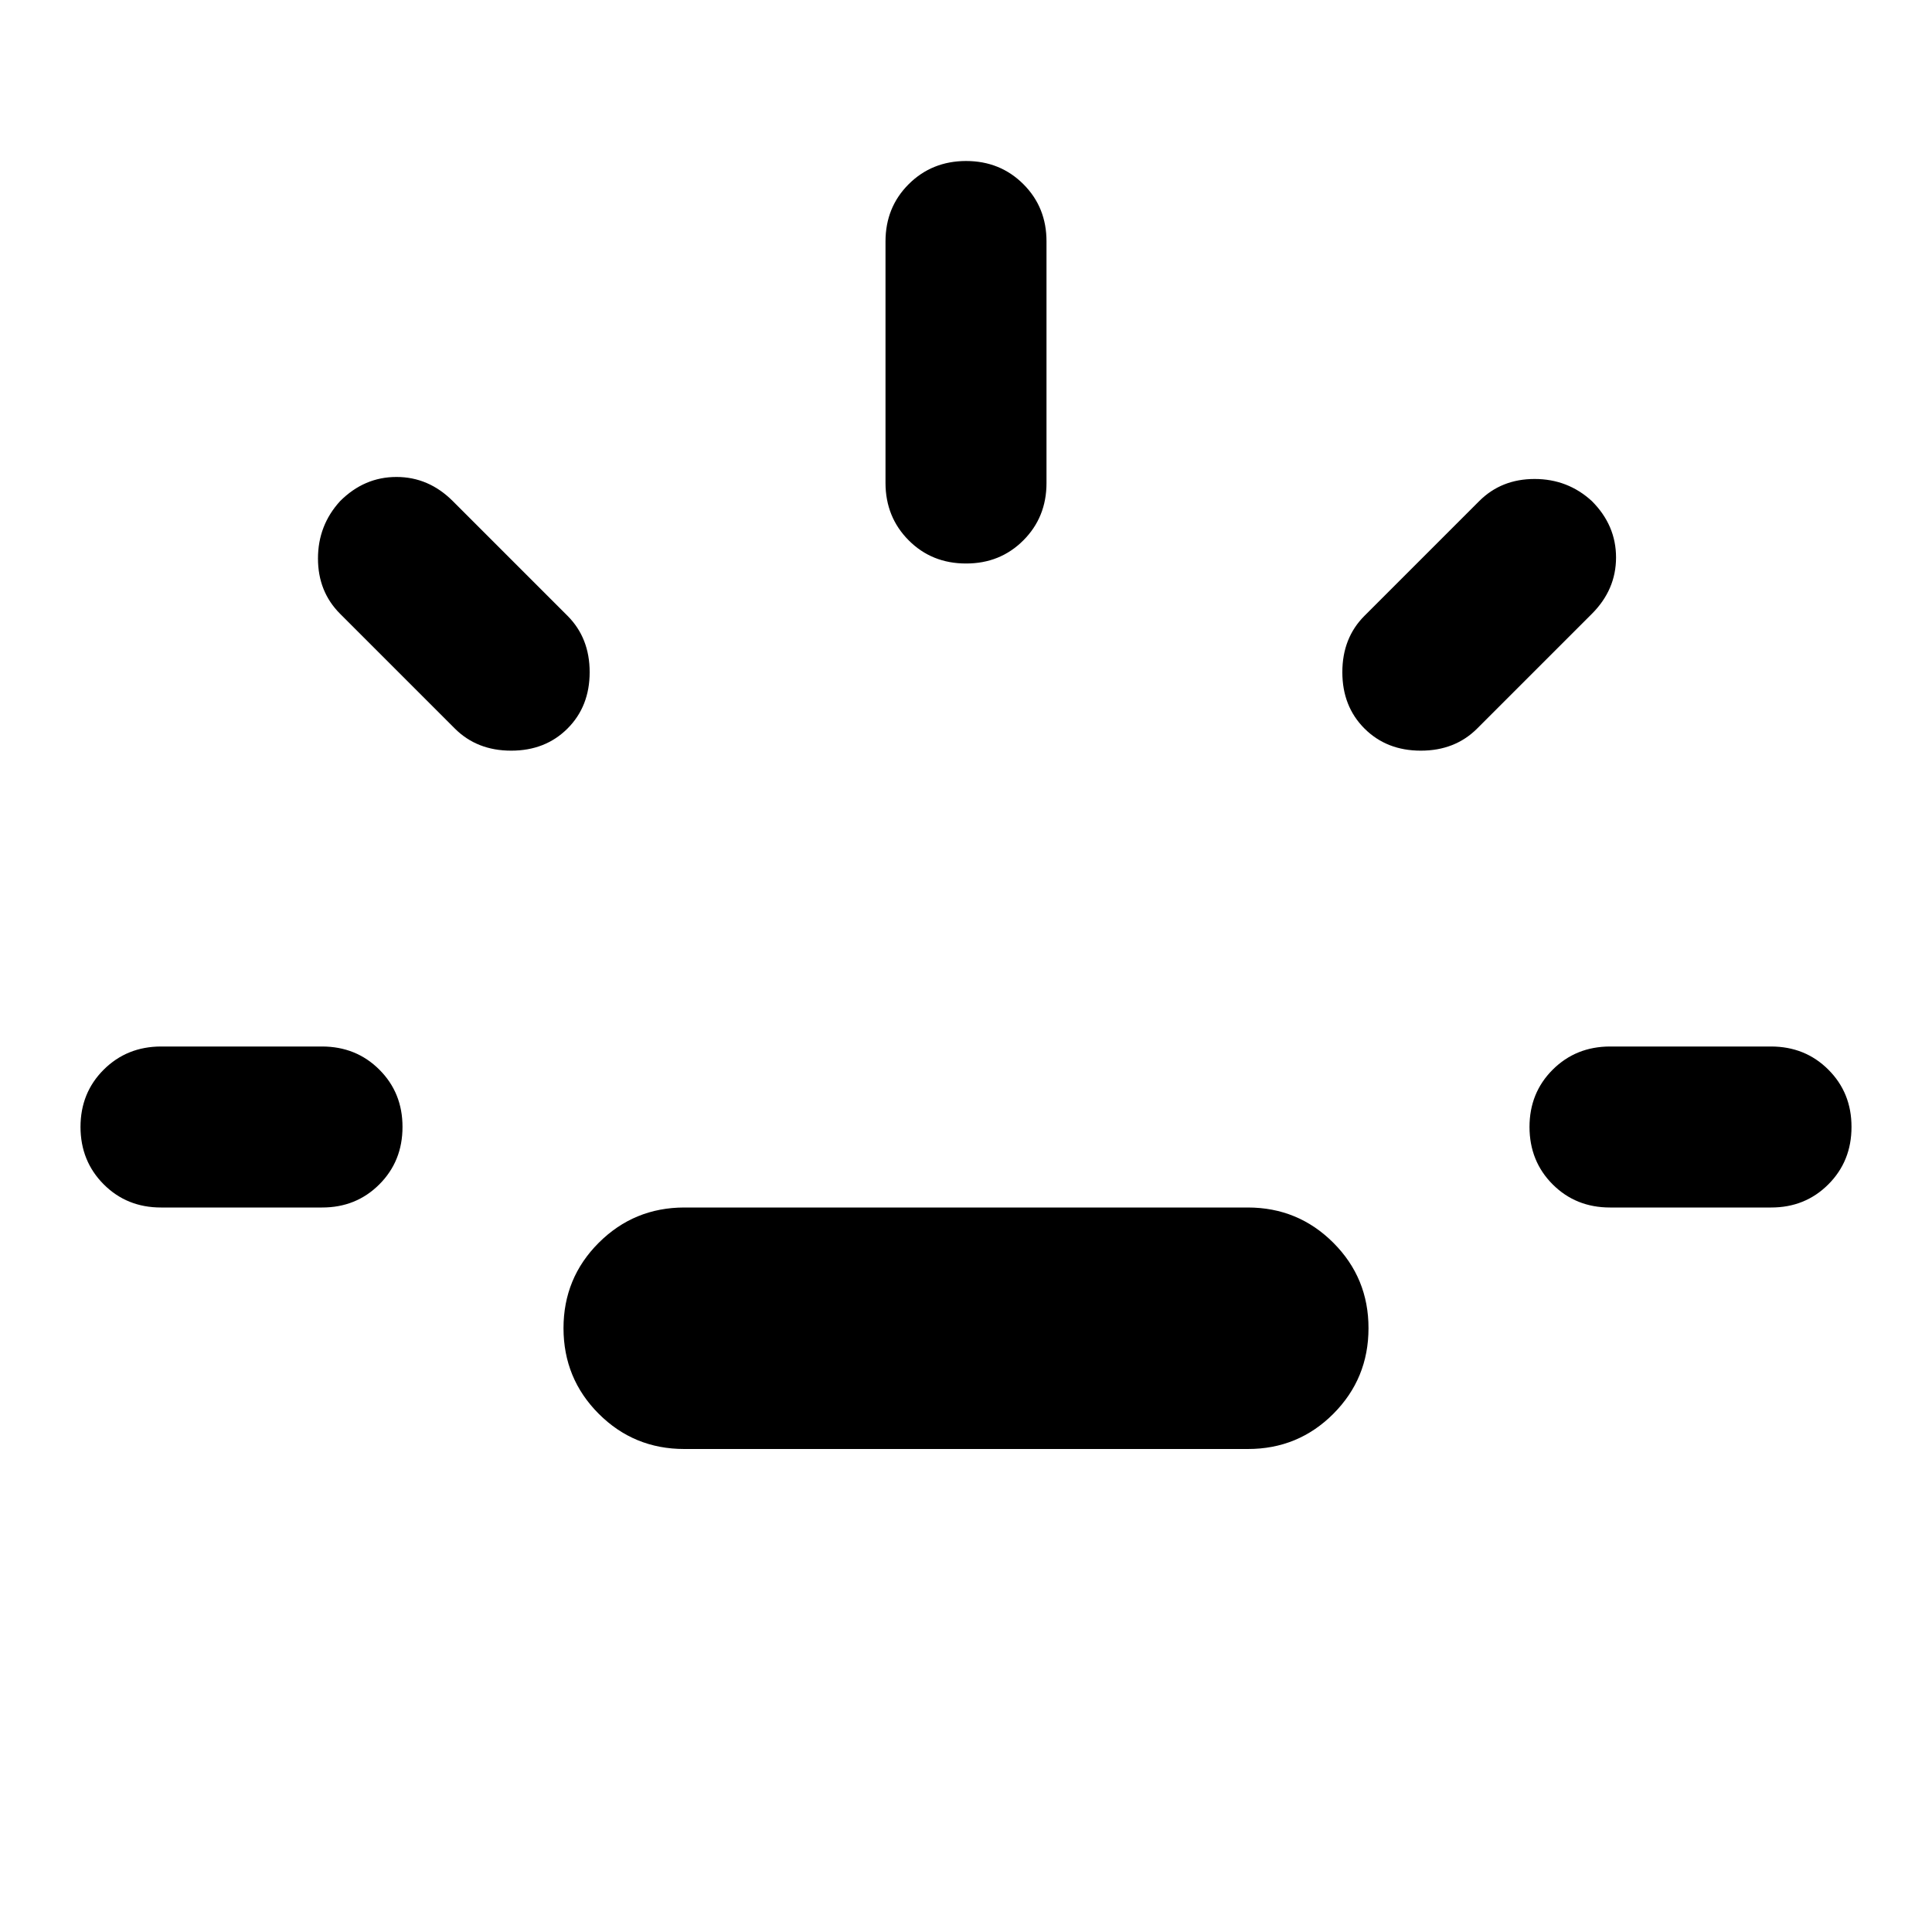 <svg xmlns="http://www.w3.org/2000/svg" width="1em" height="1em" viewBox="0 0 24 24"><path fill="currentColor" d="M2 15q-.425 0-.712-.288T1 14q0-.425.288-.712T2 13h2q.425 0 .713.288T5 14q0 .425-.288.713T4 15zm5.05-5.95q-.275.275-.7.275t-.7-.275L4.225 7.625q-.275-.275-.275-.687t.275-.713q.3-.3.7-.3t.7.3L7.05 7.65q.275.275.275.7t-.275.7M8.5 18q-.625 0-1.062-.437T7 16.5q0-.625.438-1.062T8.5 15h7q.625 0 1.063.438T17 16.5q0 .625-.437 1.063T15.5 18zM12 7q-.425 0-.712-.288T11 6V3q0-.425.288-.712T12 2q.425 0 .713.288T13 3v3q0 .425-.288.713T12 7m4.95 2.05q-.275-.275-.275-.7t.275-.7l1.425-1.425q.275-.275.688-.275t.712.275q.3.3.3.7t-.3.7L18.35 9.05q-.275.275-.7.275t-.7-.275M20 15q-.425 0-.712-.287T19 14q0-.425.288-.712T20 13h2q.425 0 .713.288T23 14q0 .425-.288.713T22 15z"/></svg>